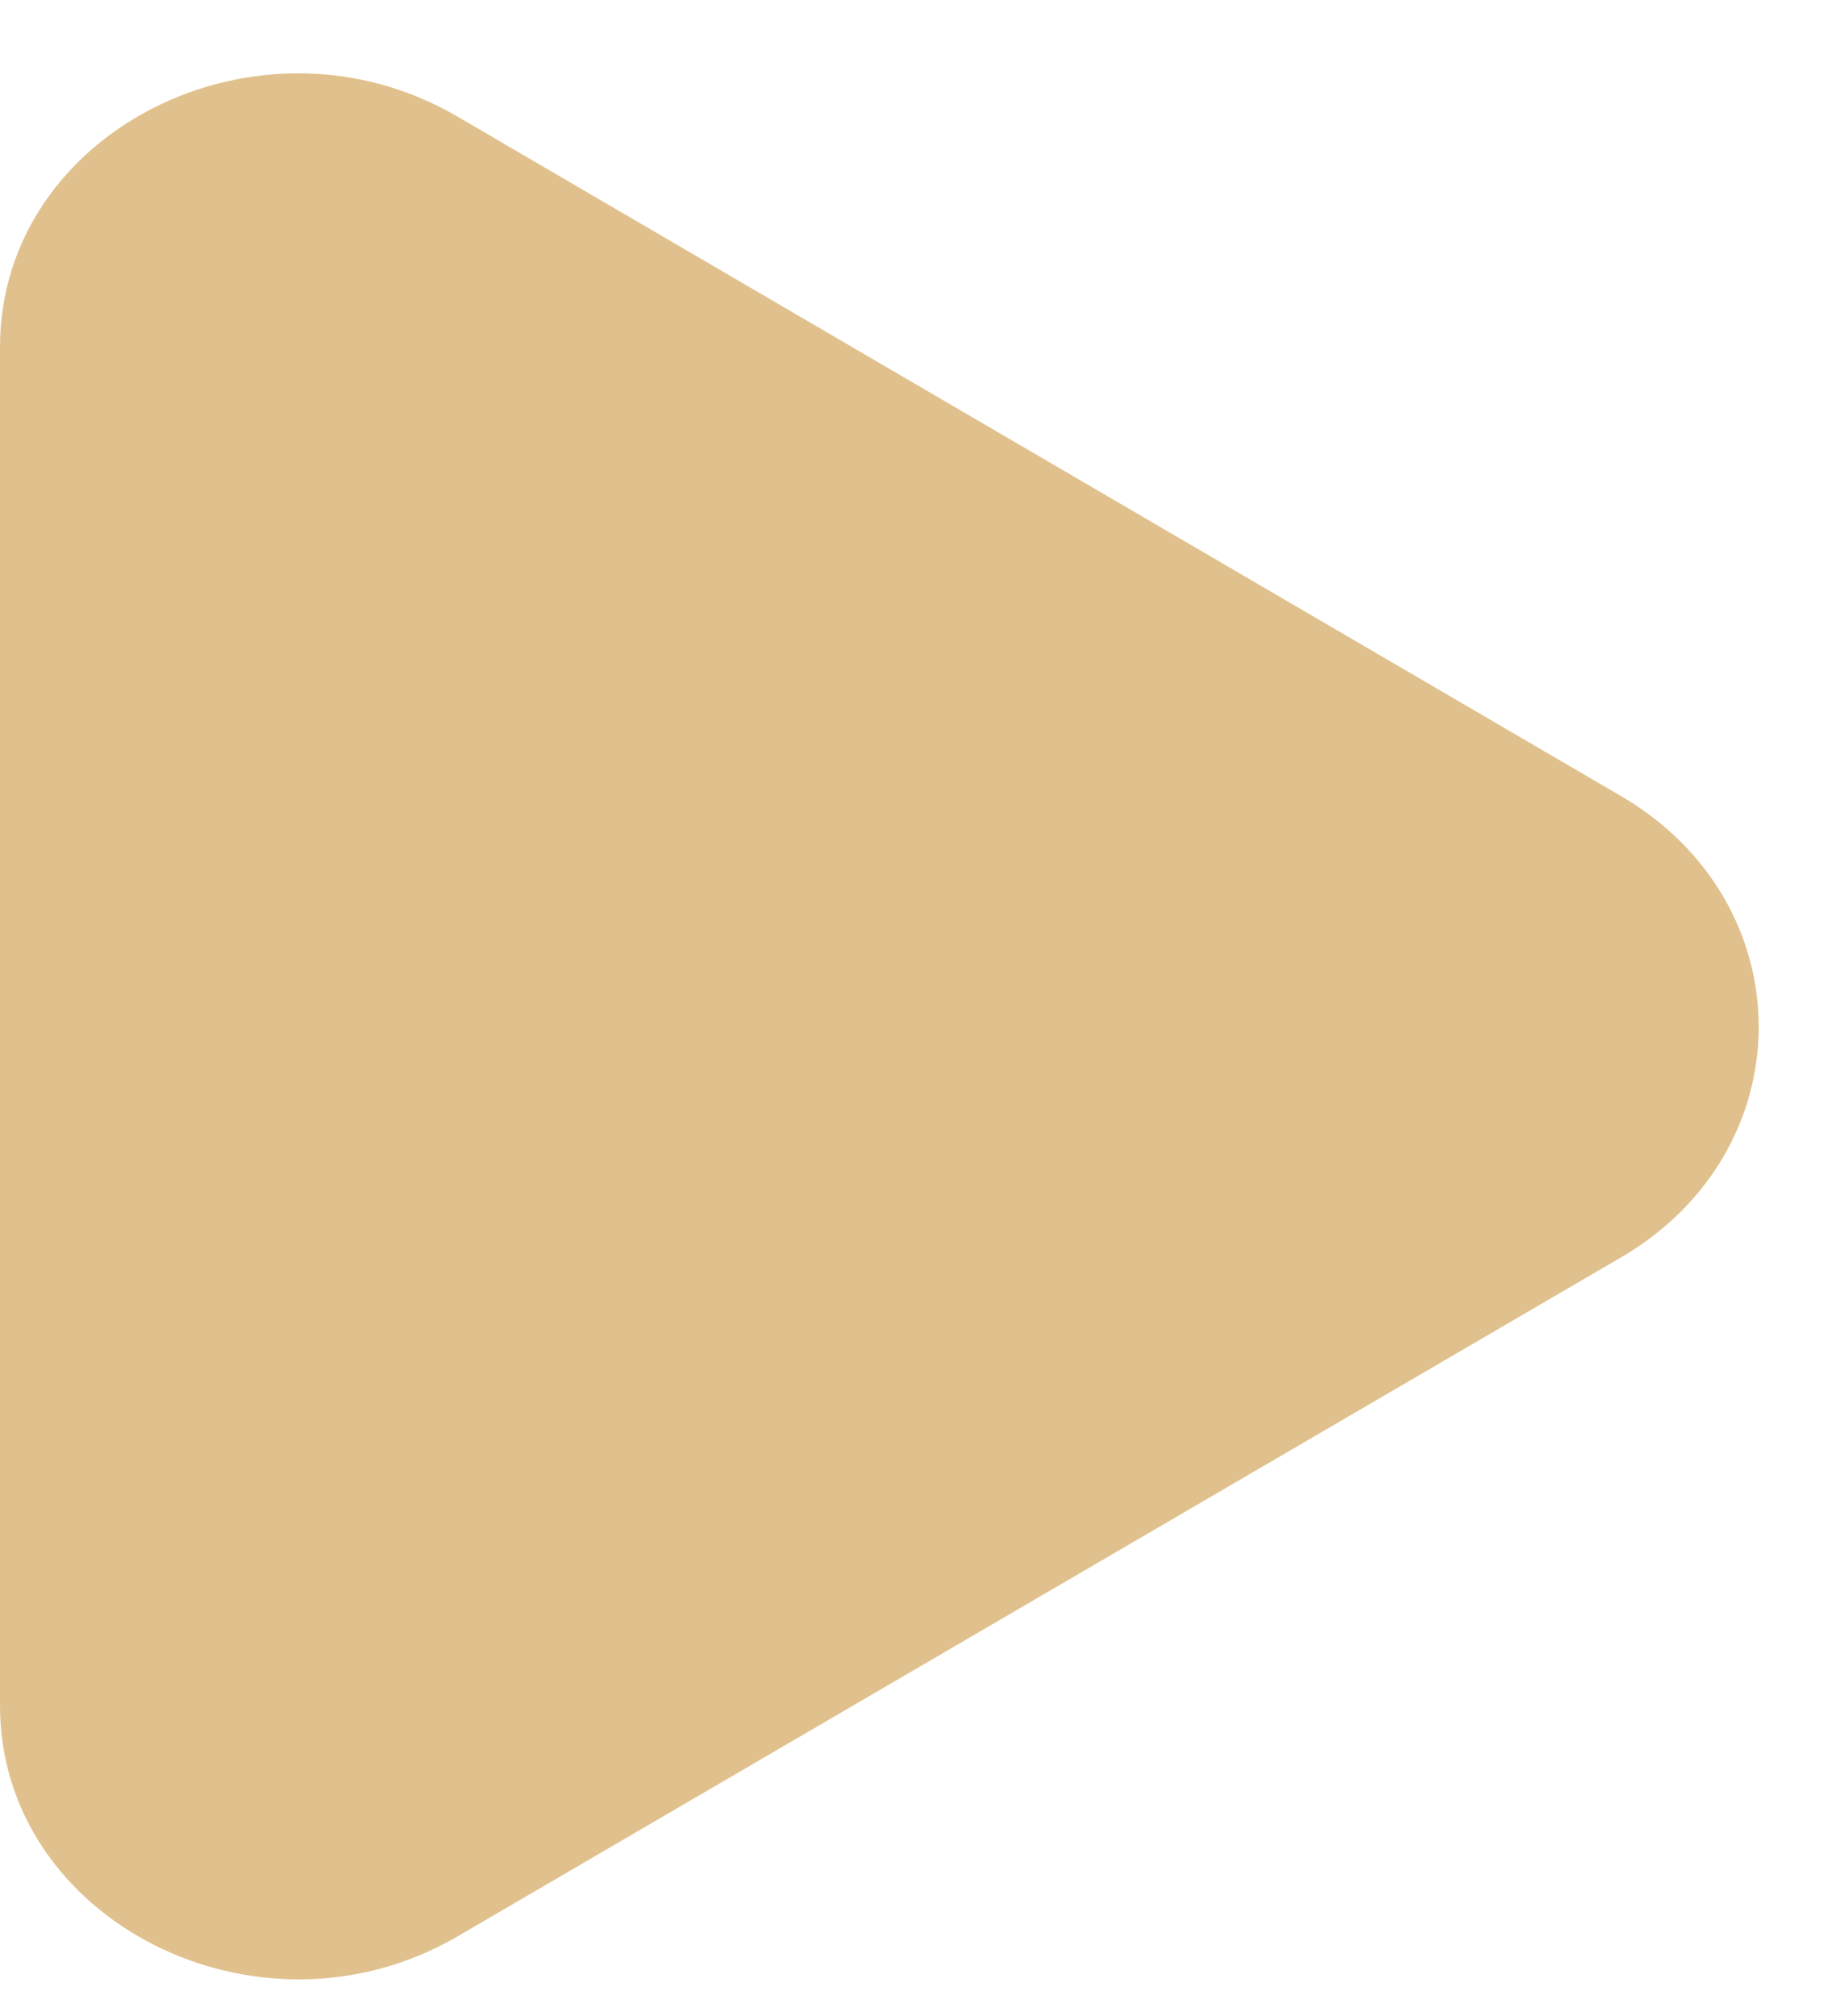 <svg width="20" height="22" viewBox="0 0 20 22" fill="none" xmlns="http://www.w3.org/2000/svg">
<path fill-rule="evenodd" clip-rule="evenodd" d="M4.992 21.133L17.696 13.722C19.701 12.553 19.701 9.857 17.696 8.687L4.992 1.271C2.827 0.008 0 1.435 0 3.786V18.612C0 20.963 2.827 22.39 4.992 21.133Z" fill="#E0C18D"/>
</svg>
